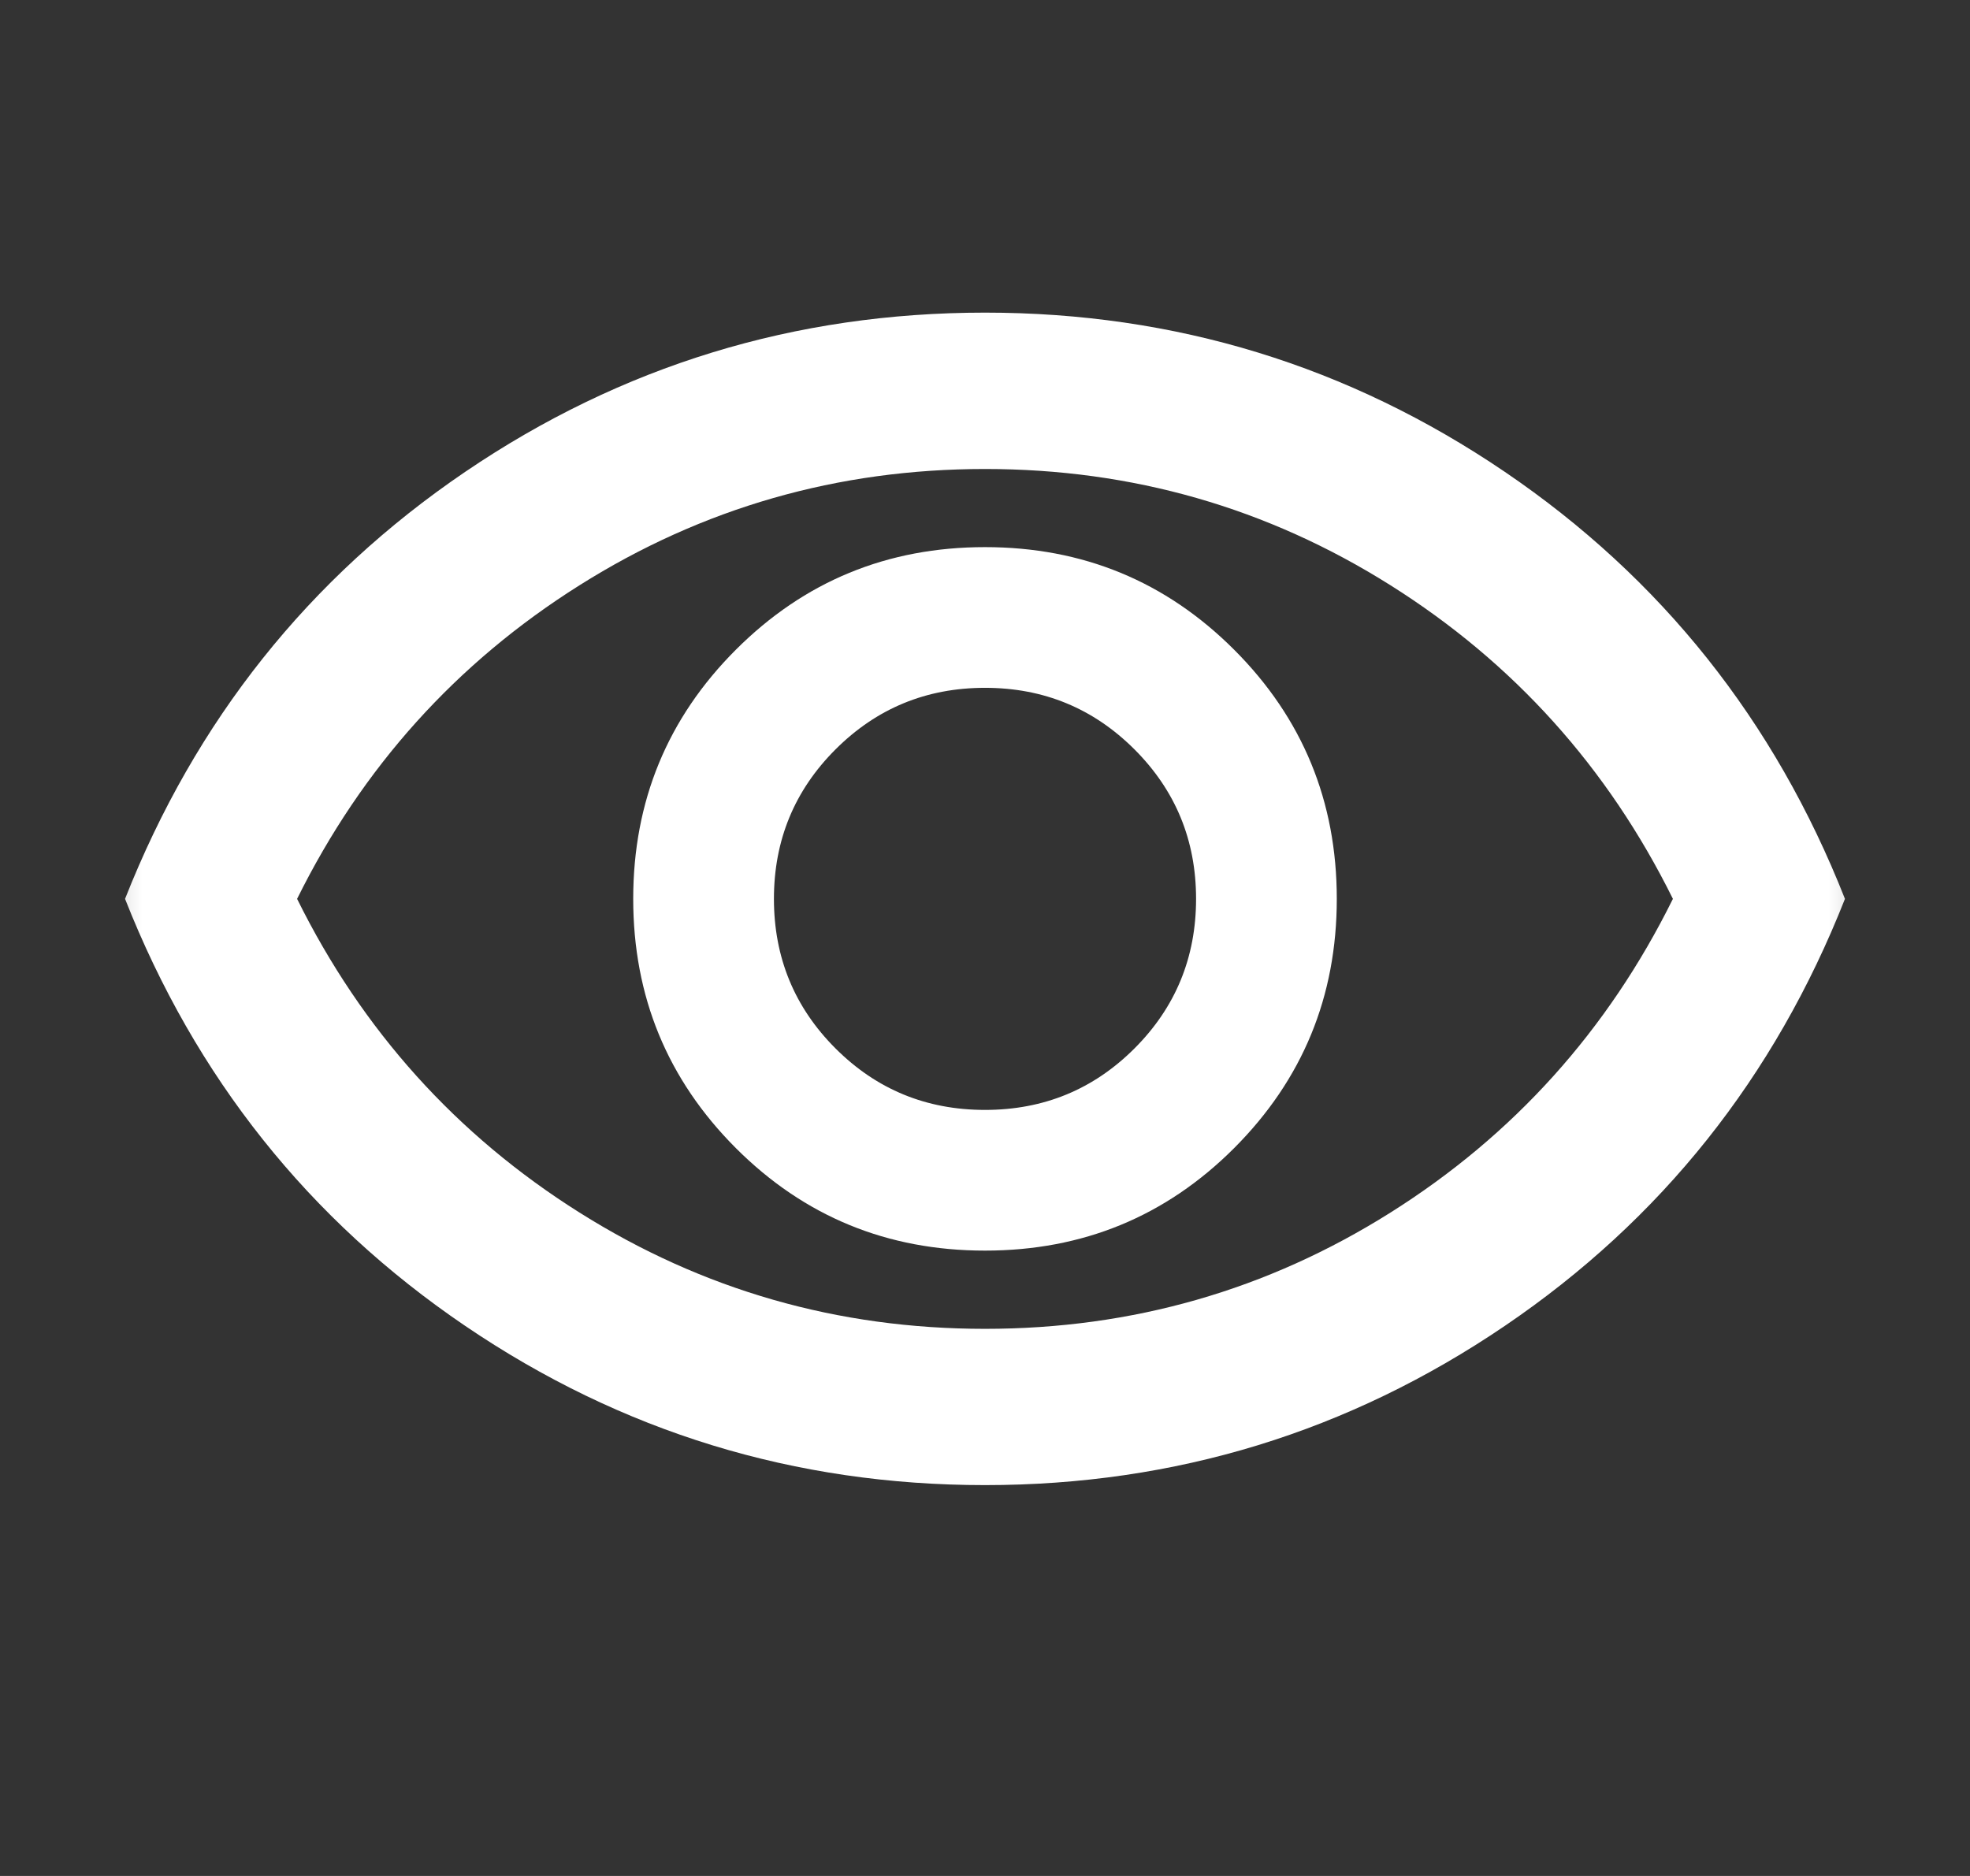 <svg width="21" height="20" viewBox="0 0 21 20" fill="none" xmlns="http://www.w3.org/2000/svg">
<rect x="0" y="0" width="21" height="20" fill="#333333" stroke="none"/>
<mask id="mask0_99_578" style="mask-type:alpha" maskUnits="userSpaceOnUse" x="0" y="0" width="21" height="20">
<rect x="0.5" width="20" height="20" fill="#D9D9D9"/>
</mask>
<g mask="url(#mask0_99_578)">
<path d="M10.5 13.333C11.542 13.333 12.427 12.969 13.156 12.24C13.885 11.51 14.25 10.625 14.25 9.583C14.25 8.542 13.885 7.656 13.156 6.927C12.427 6.198 11.542 5.833 10.5 5.833C9.458 5.833 8.573 6.198 7.844 6.927C7.115 7.656 6.75 8.542 6.75 9.583C6.75 10.625 7.115 11.51 7.844 12.24C8.573 12.969 9.458 13.333 10.5 13.333ZM10.5 11.833C9.875 11.833 9.344 11.615 8.906 11.177C8.469 10.74 8.25 10.208 8.25 9.583C8.25 8.958 8.469 8.427 8.906 7.99C9.344 7.552 9.875 7.333 10.5 7.333C11.125 7.333 11.656 7.552 12.094 7.99C12.531 8.427 12.75 8.958 12.75 9.583C12.75 10.208 12.531 10.74 12.094 11.177C11.656 11.615 11.125 11.833 10.5 11.833ZM10.5 15.833C8.472 15.833 6.625 15.267 4.958 14.135C3.292 13.004 2.083 11.486 1.333 9.583C2.083 7.681 3.292 6.163 4.958 5.031C6.625 3.899 8.472 3.333 10.5 3.333C12.528 3.333 14.375 3.899 16.042 5.031C17.708 6.163 18.917 7.681 19.667 9.583C18.917 11.486 17.708 13.004 16.042 14.135C14.375 15.267 12.528 15.833 10.5 15.833ZM10.5 14.167C12.069 14.167 13.51 13.754 14.823 12.927C16.135 12.101 17.139 10.986 17.833 9.583C17.139 8.181 16.135 7.066 14.823 6.24C13.51 5.413 12.069 5 10.5 5C8.931 5 7.49 5.413 6.177 6.24C4.865 7.066 3.861 8.181 3.167 9.583C3.861 10.986 4.865 12.101 6.177 12.927C7.49 13.754 8.931 14.167 10.5 14.167Z" fill="white"/>
</g>
</svg>

